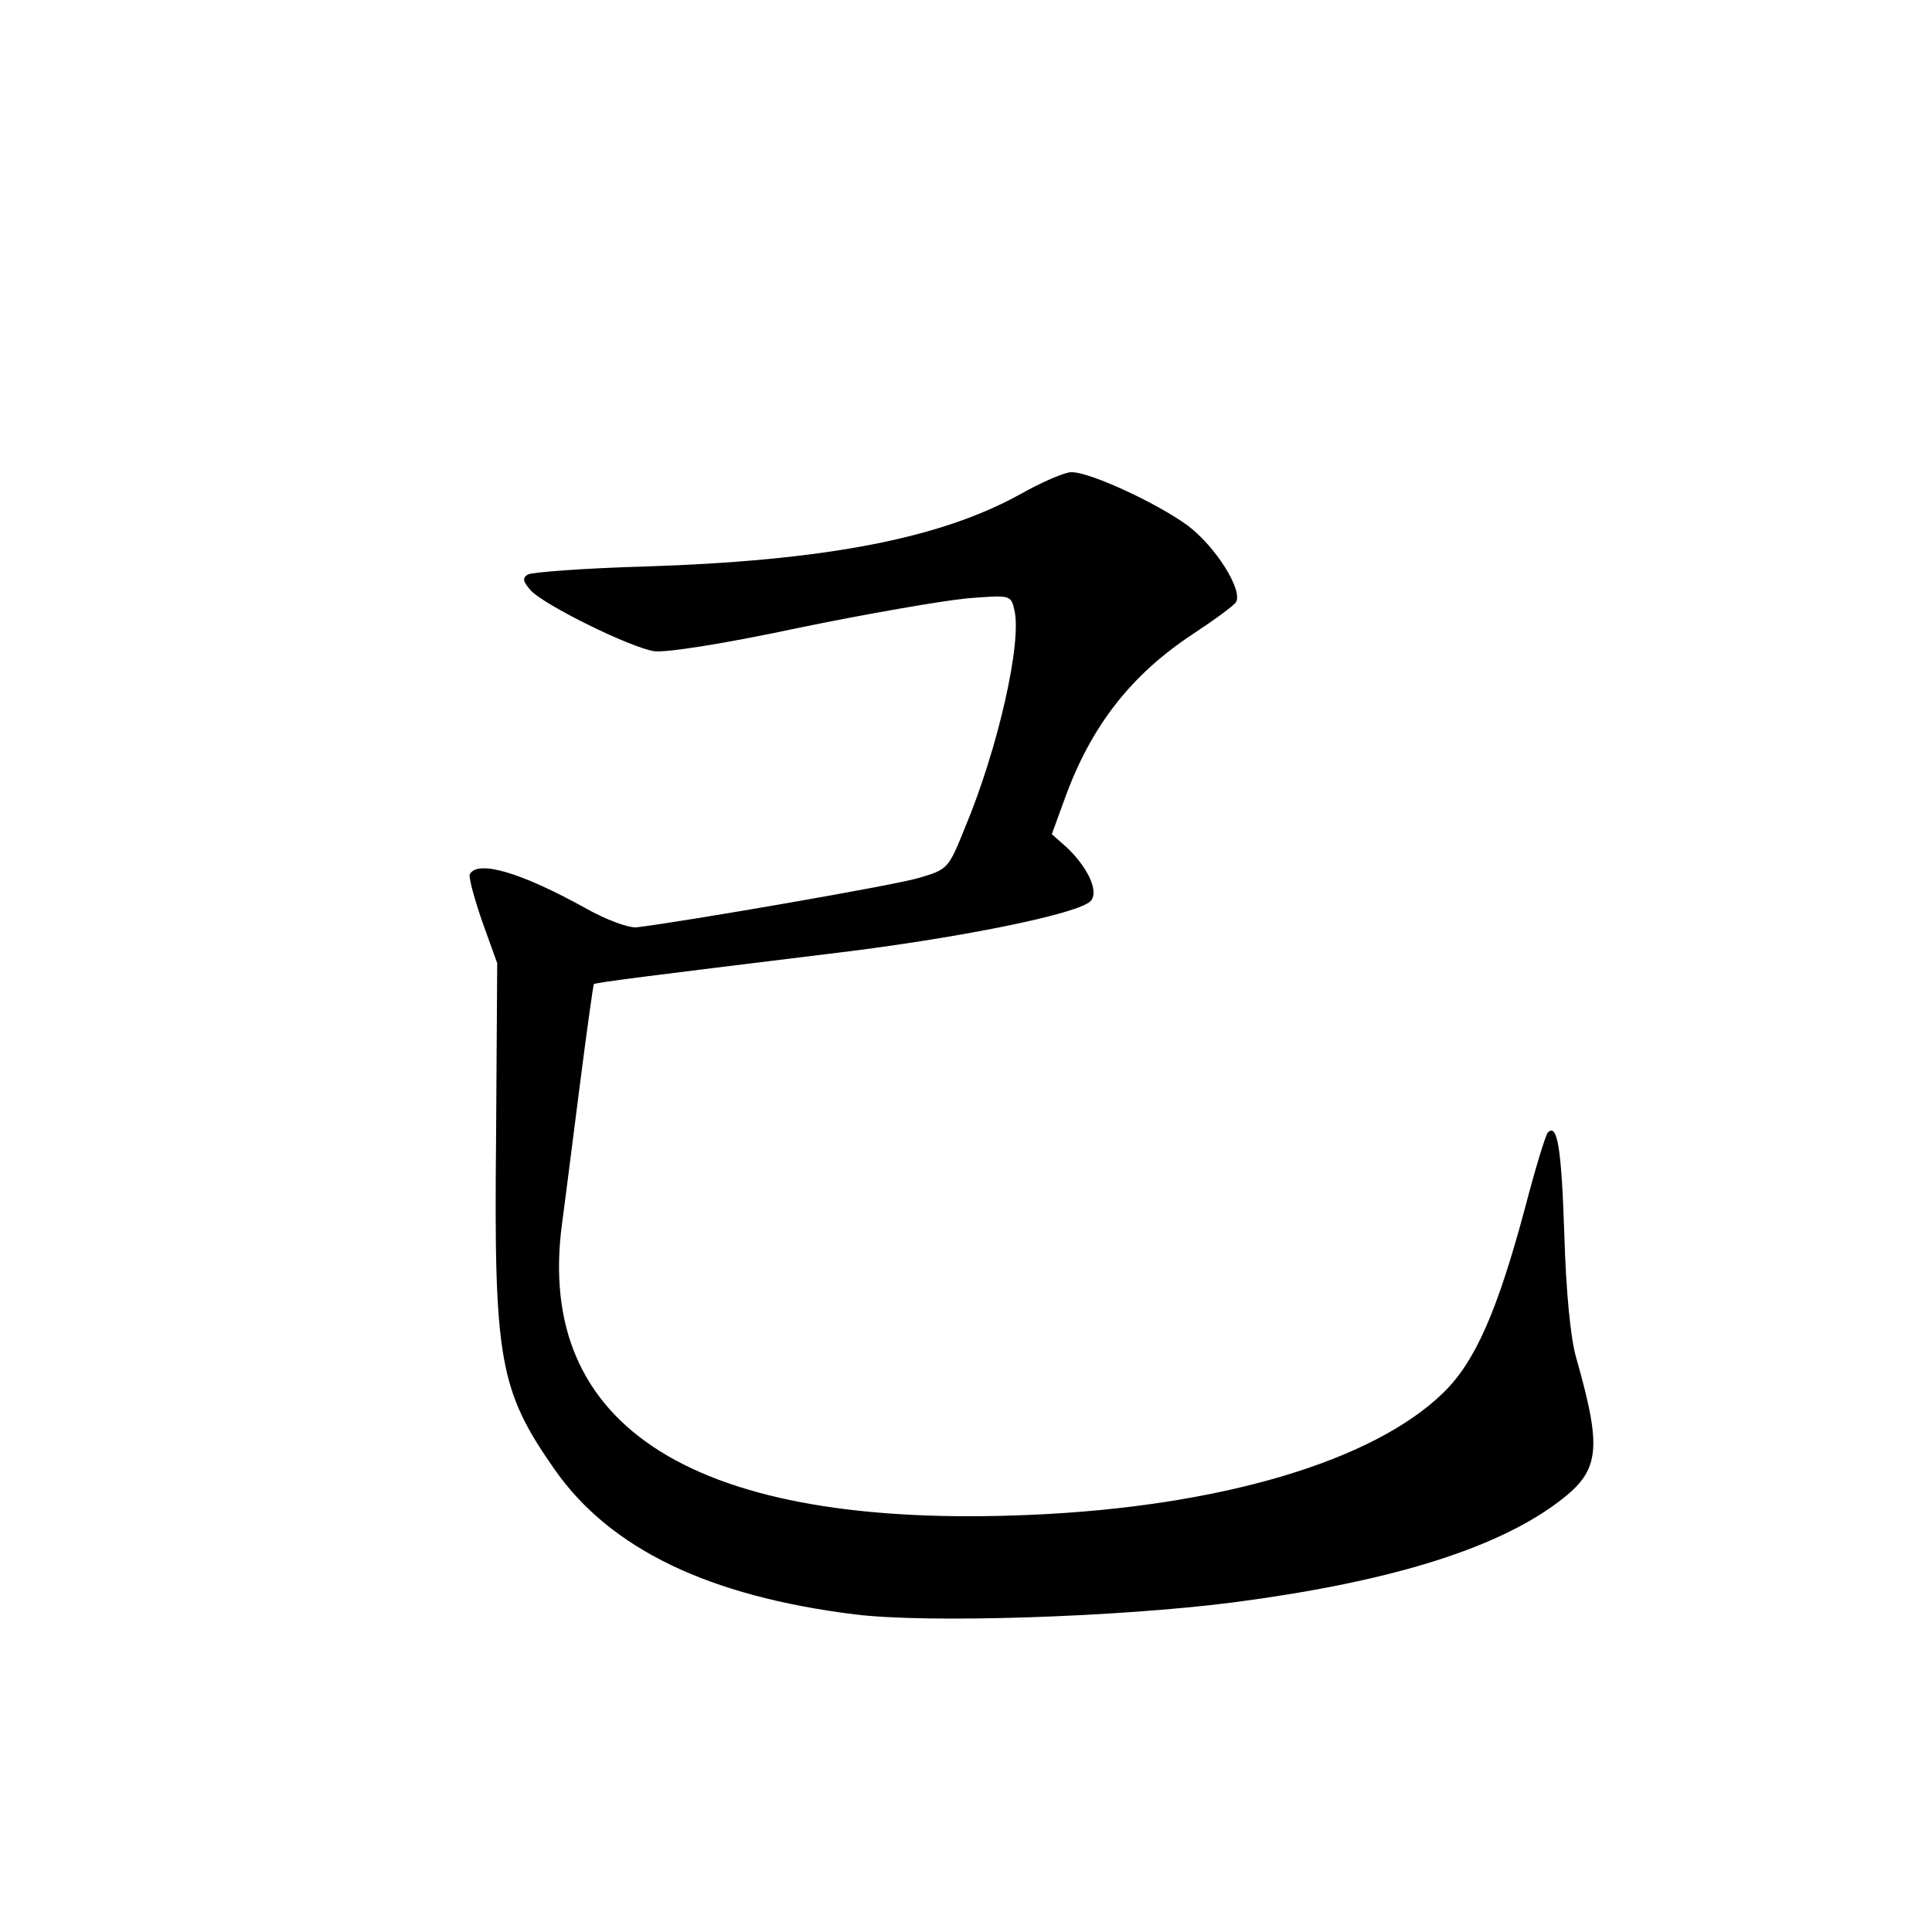 <?xml version="1.0" standalone="no"?>
<!DOCTYPE svg PUBLIC "-//W3C//DTD SVG 20010904//EN"
 "http://www.w3.org/TR/2001/REC-SVG-20010904/DTD/svg10.dtd">
<svg version="1.0" xmlns="http://www.w3.org/2000/svg"
 width="340pt" height="340pt" viewBox="0 0 340 340"
 preserveAspectRatio="xMidYMid meet">
<g transform="translate(0,340) scale(0.1,-0.1)"
fill="#000000" stroke="none">
<path d="M1795 2530 c-141 -78 -344 -117 -662 -127 -105 -3 -197 -10 -204 -14
-10 -6 -9 -12 5 -28 24 -26 174 -100 217 -107 20 -3 123 13 254 41 121 25 255
48 297 52 76 6 77 6 83 -20 14 -55 -28 -243 -87 -384 -29 -72 -30 -73 -81 -88
-43 -13 -414 -77 -497 -87 -14 -1 -53 13 -90 34 -112 62 -188 85 -203 60 -3
-4 7 -41 21 -82 l27 -75 -2 -310 c-4 -389 6 -442 103 -581 98 -140 271 -223
528 -255 127 -16 462 -5 666 21 268 35 454 91 566 172 80 58 85 92 38 258 -10
34 -18 115 -21 216 -5 152 -12 198 -29 181 -4 -4 -22 -63 -40 -132 -49 -183
-88 -271 -143 -325 -124 -122 -396 -202 -730 -216 -586 -25 -870 152 -822 512
6 44 20 156 32 249 12 94 23 171 24 173 3 3 100 15 410 53 229 27 446 71 465
94 14 17 -6 59 -43 94 l-26 23 23 63 c46 127 116 217 225 289 38 25 72 50 76
56 13 21 -36 99 -86 136 -54 39 -172 94 -204 93 -11 0 -51 -17 -90 -39z"/>
</g>
</svg>
